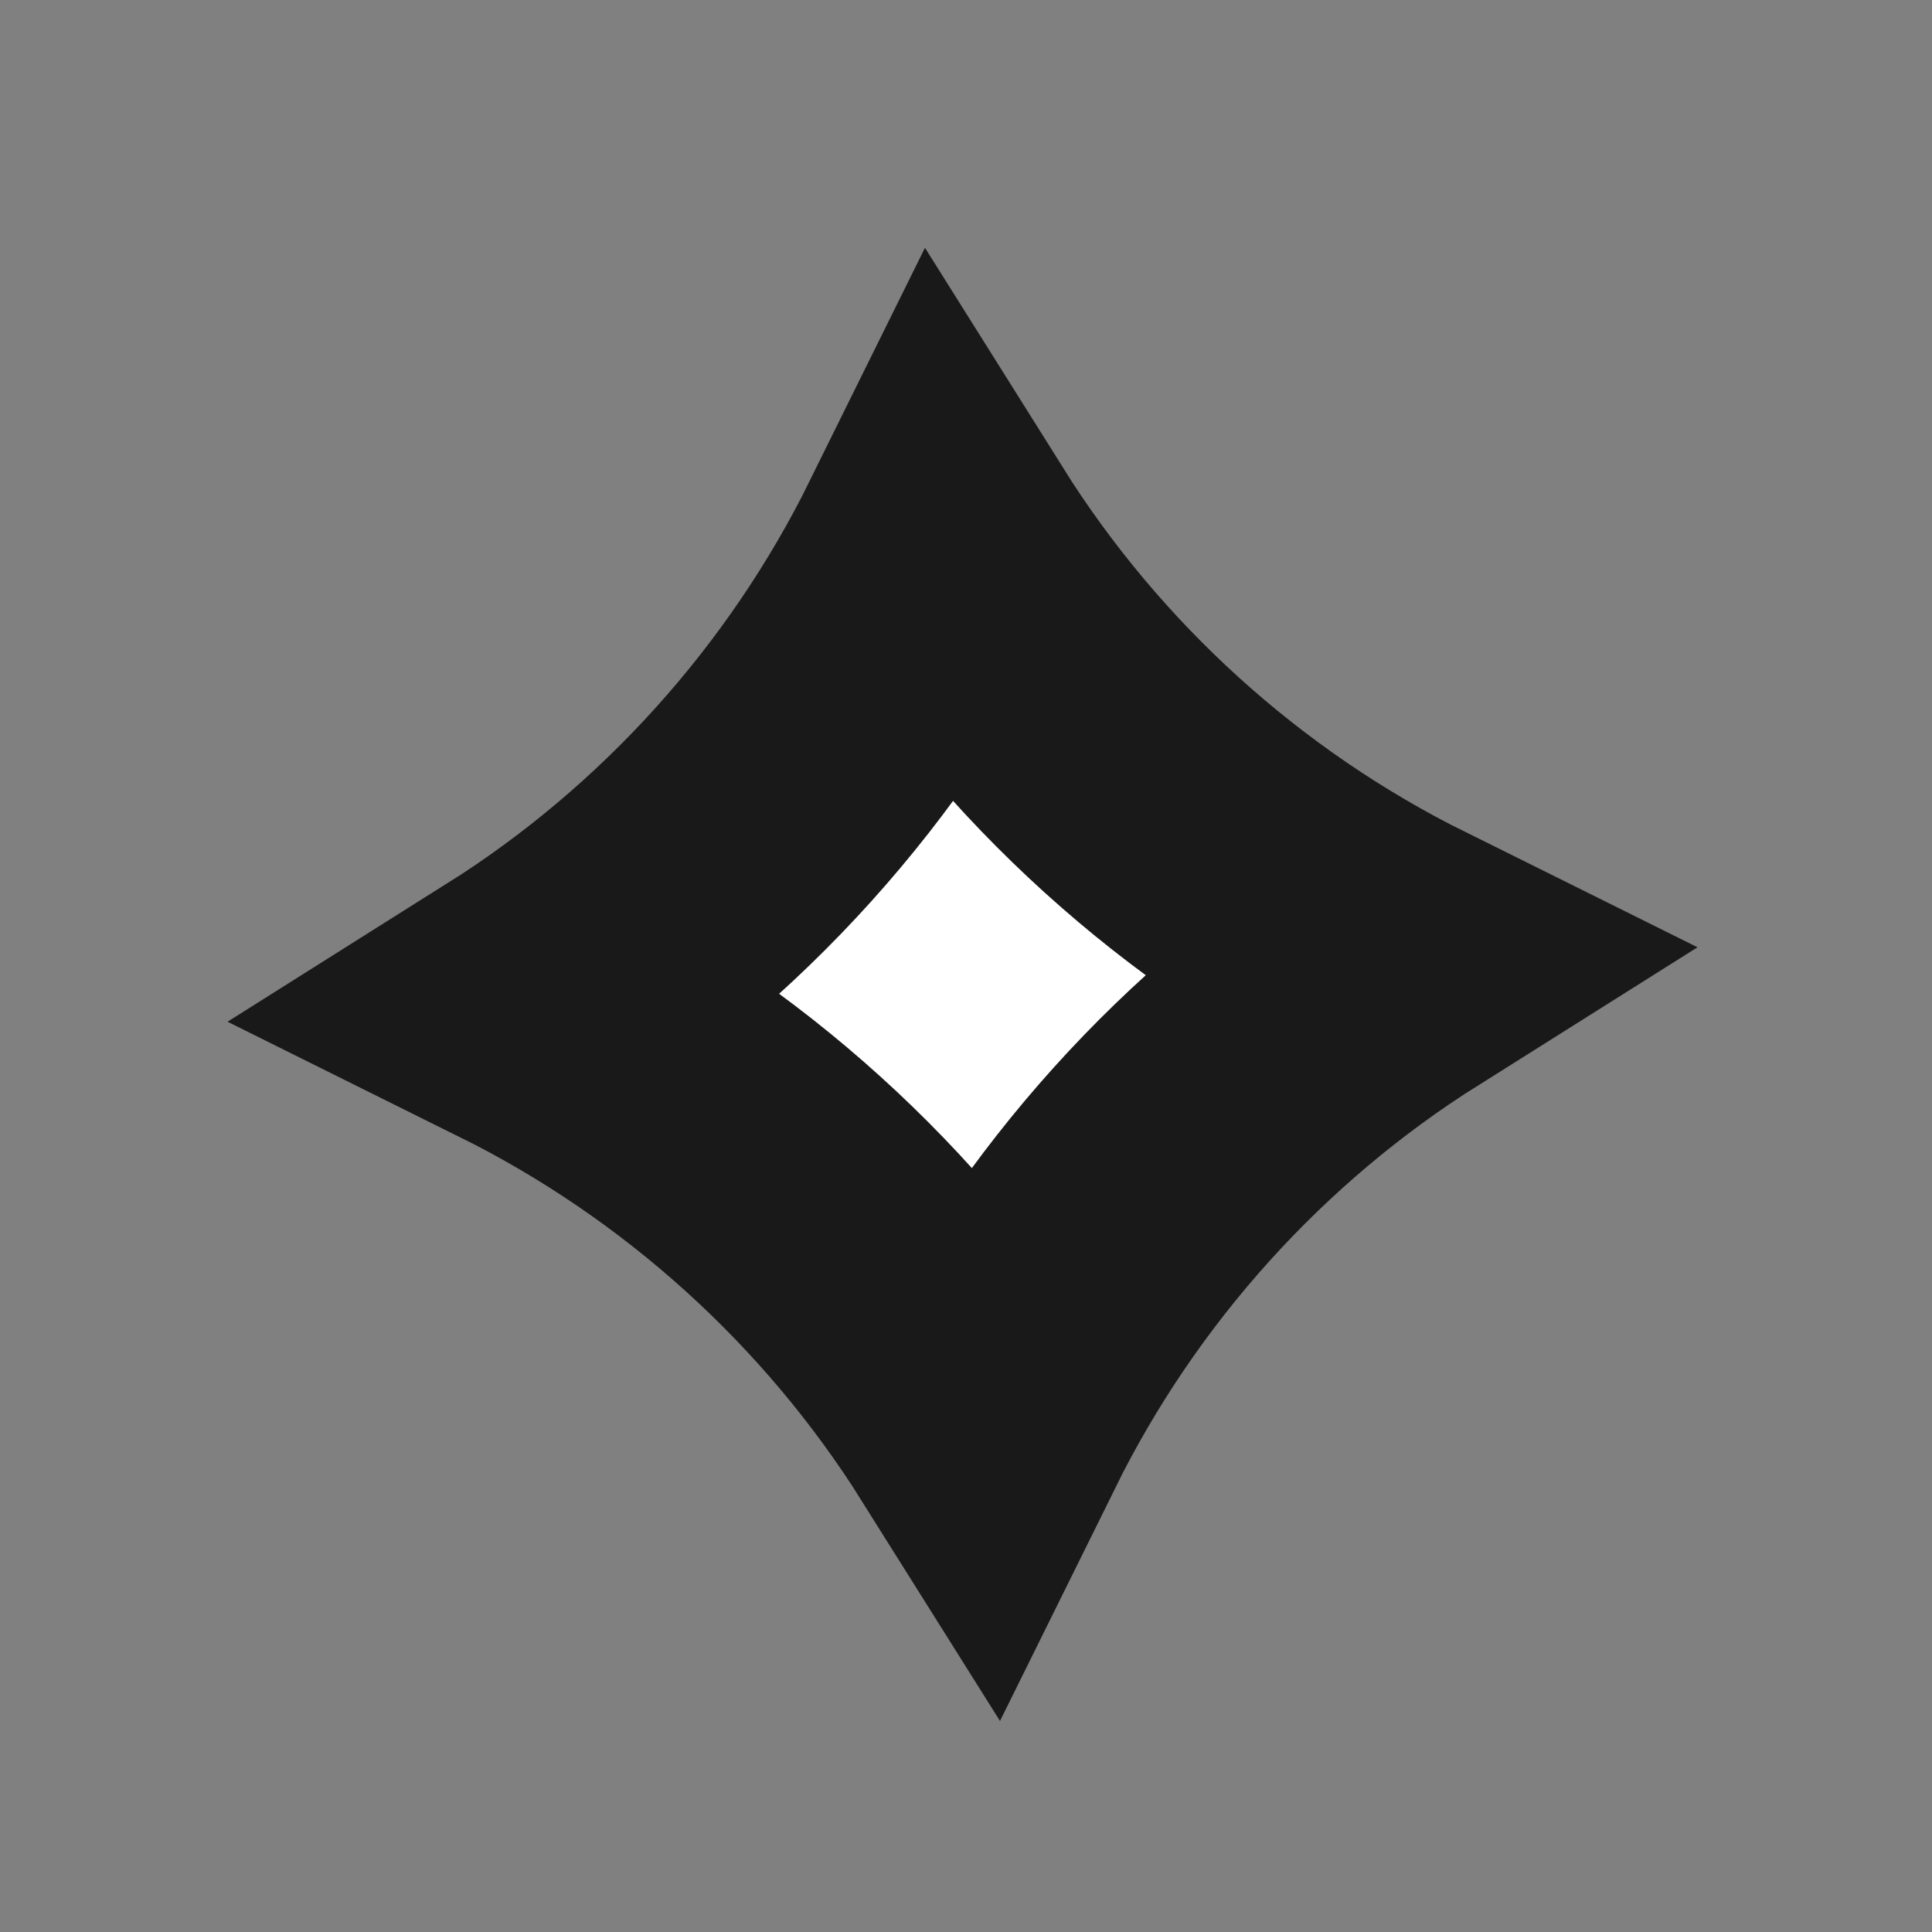 <svg width="20" height="20" viewBox="0 0 20 20" fill="none" xmlns="http://www.w3.org/2000/svg">
<rect x="0" y="0" width="20" height="20" fill="#808080" stroke="none"/>
<path d="M9.731 5.636C10.893 7.488 12.551 8.989 14.51 9.961C12.66 11.125 11.165 12.786 10.196 14.746C9.034 12.895 7.375 11.394 5.417 10.422C7.266 9.258 8.762 7.597 9.731 5.636Z" fill="white" stroke="#191919" stroke-width="3"/>
</svg>
